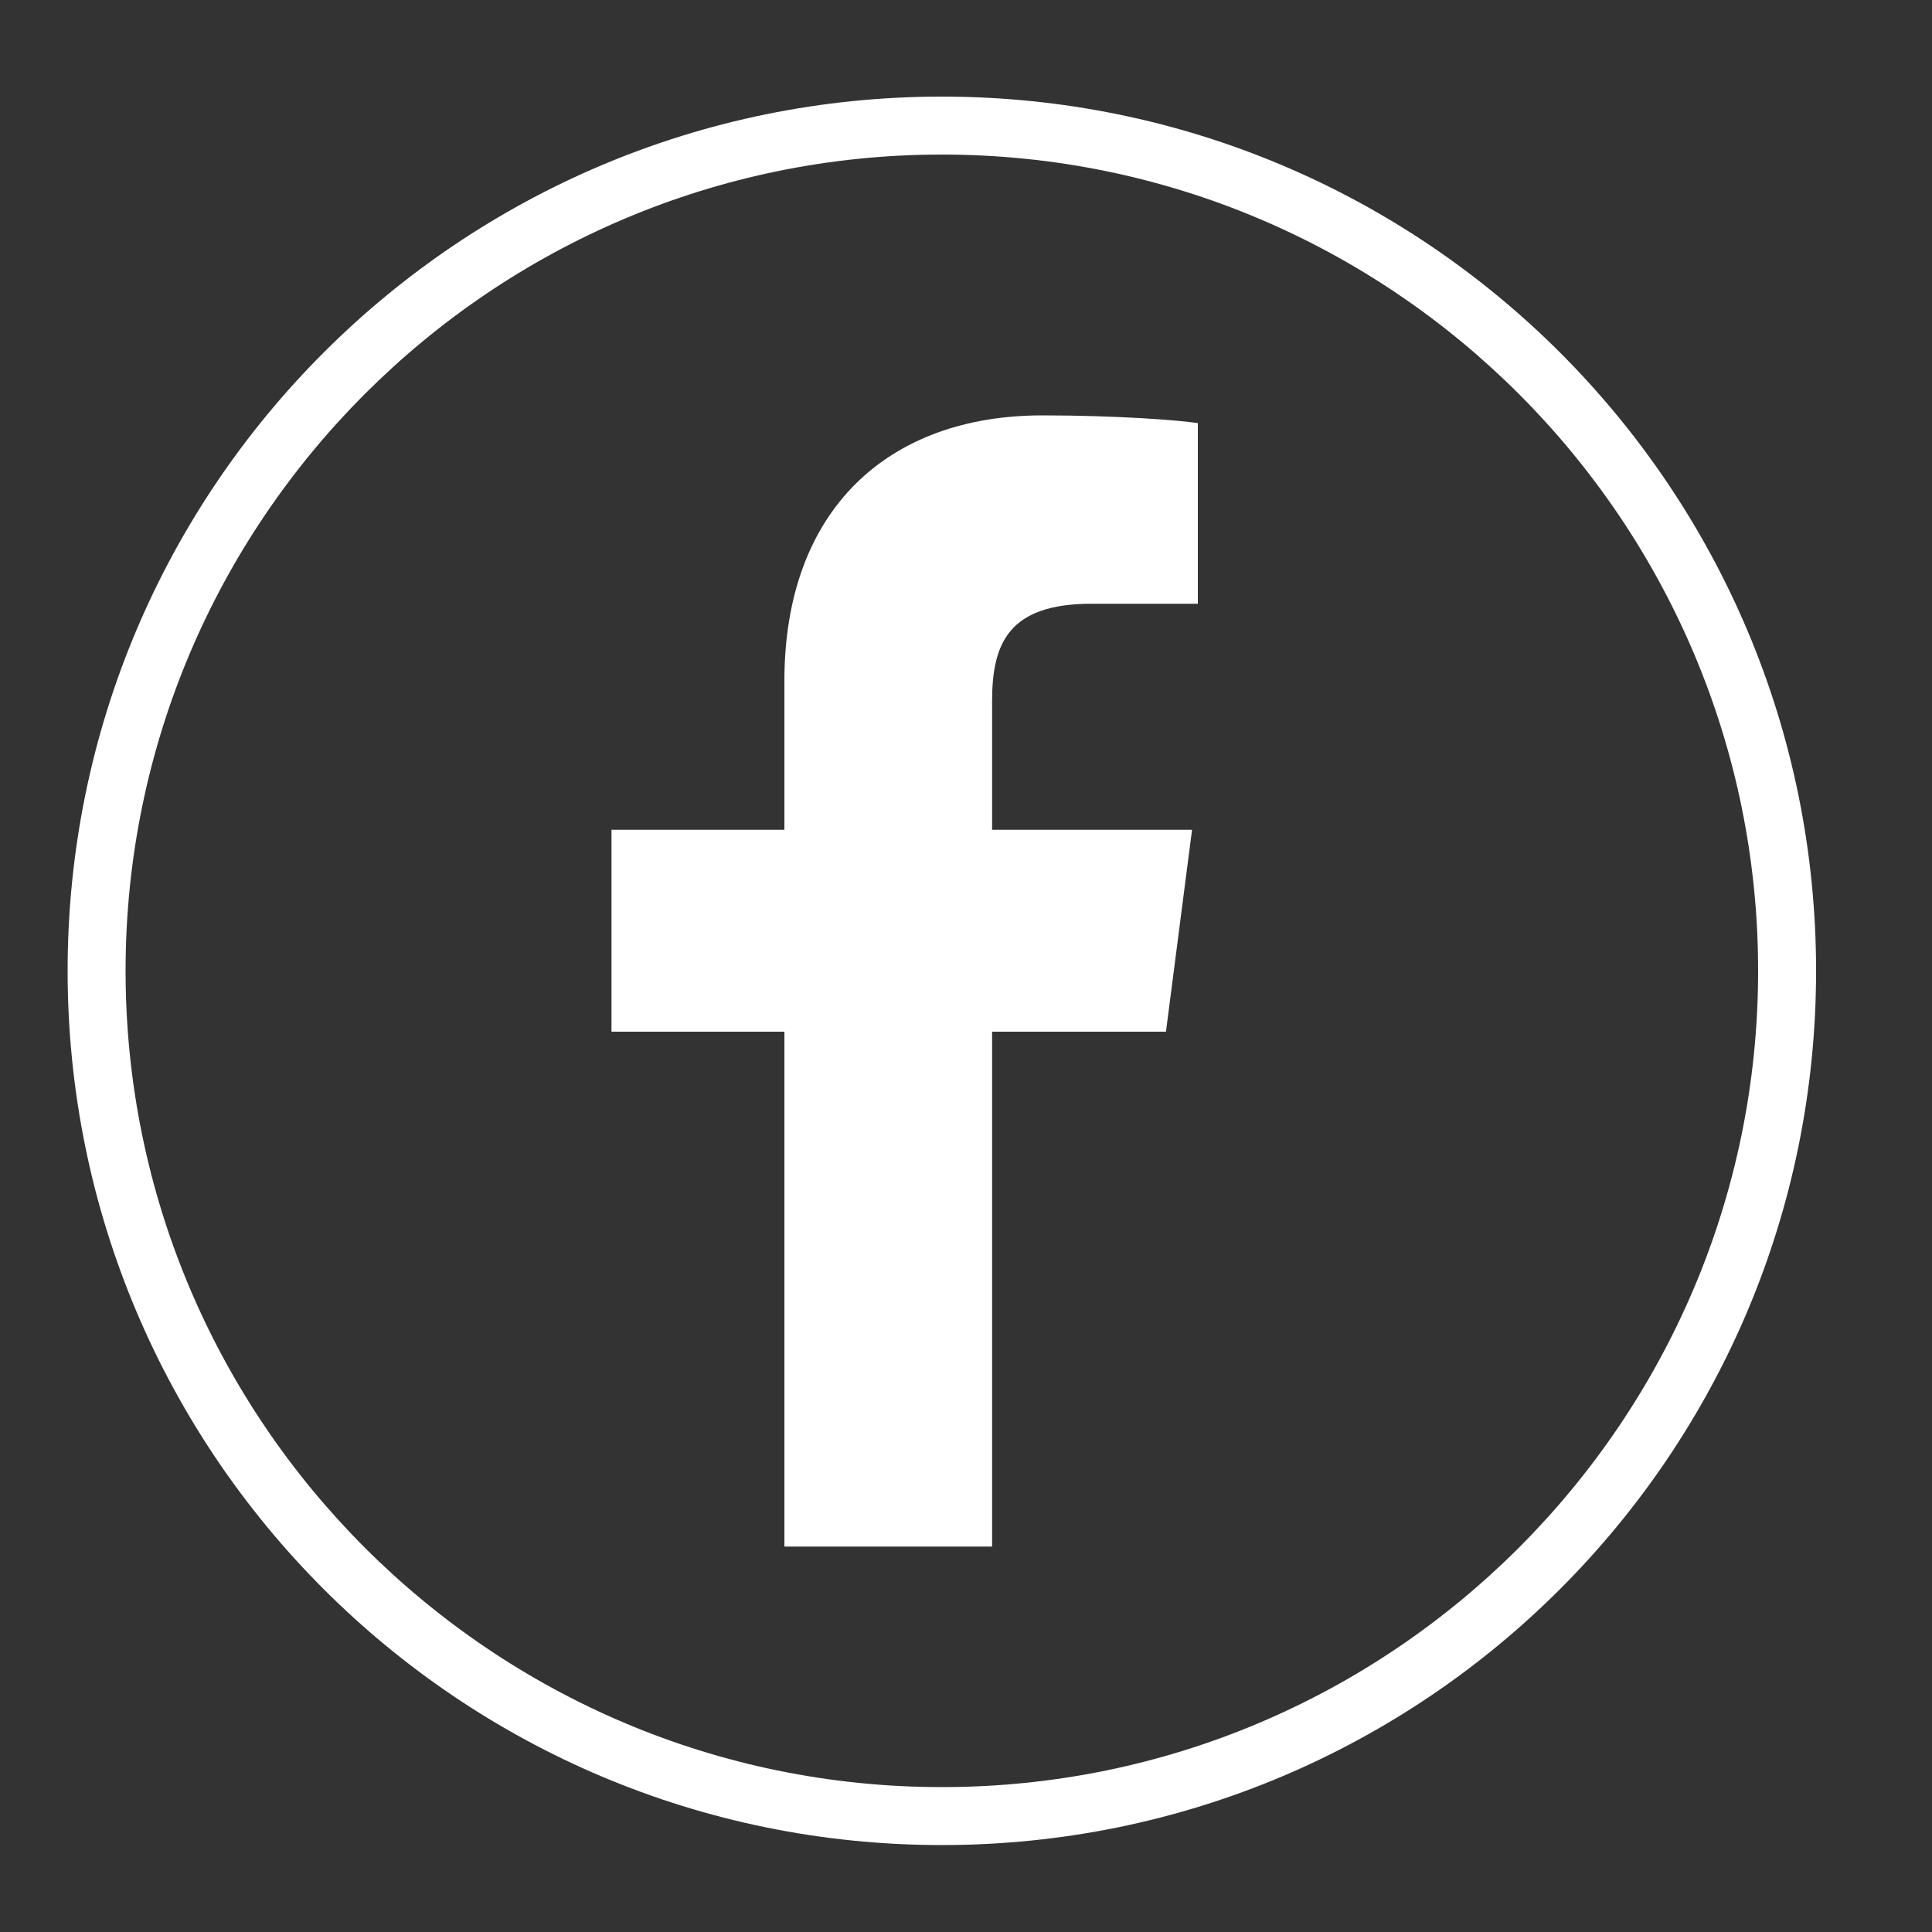 <?xml version="1.0" encoding="utf-8"?>
<!-- Generator: Adobe Illustrator 22.0.1, SVG Export Plug-In . SVG Version: 6.00 Build 0)  -->
<svg version="1.1" xmlns="http://www.w3.org/2000/svg" xmlns:xlink="http://www.w3.org/1999/xlink" x="0px" y="0px"
	 viewBox="0 0 200 200" style="enable-background:new 0 0 200 200;" xml:space="preserve">
<rect x="0" y="0" width="200" height="200" fill="#333333" stroke="none"/>
<style type="text/css">
	.st0{fill:#FFFFFF;}
	.st1{display:none;}
	.st2{display:inline;}
</style>
<g id="Layer_1">
	<g>
		<path class="st0" d="M97.5,16c46.6,0,84.5,37.9,84.5,84.5S144.1,185,97.5,185S13,147.1,13,100.5S50.9,16,97.5,16 M97.5,10
			C47.5,10,7,50.5,7,100.5S47.5,191,97.5,191s90.5-40.5,90.5-90.5S147.5,10,97.5,10L97.5,10z"/>
	</g>
</g>
<g id="facebook">
	<path id="f" class="st0" d="M102.7,160.1v-53.3h18l2.7-20.9h-20.7V72.6c0-6,1.7-10.1,10.3-10.1h11V43.8c-1.9-0.3-8.4-0.8-16.1-0.8
		C92,43,81.2,52.7,81.2,70.5v15.4H63.3v20.9h17.9v53.3H102.7z"/>
</g>
<g id="instagram" class="st1">
	<g class="st2">
		<path class="st0" d="M98,63.9c11.7,0,13.1,0,17.8,0.3c4.3,0.2,6.6,0.9,8.2,1.5c2.1,0.8,3.5,1.8,5.1,3.3c1.5,1.5,2.5,3,3.3,5.1
			c0.6,1.5,1.3,3.9,1.5,8.2c0.2,4.6,0.3,6,0.3,17.8s0,13.1-0.3,17.8c-0.2,4.3-0.9,6.6-1.5,8.2c-0.8,2.1-1.8,3.5-3.3,5.1
			c-1.5,1.5-3,2.5-5.1,3.3c-1.5,0.6-3.9,1.3-8.2,1.5c-4.6,0.2-6,0.3-17.8,0.3s-13.1,0-17.8-0.3c-4.3-0.2-6.6-0.9-8.2-1.5
			c-2.1-0.8-3.5-1.8-5.1-3.3c-1.5-1.5-2.5-3-3.3-5.1c-0.6-1.5-1.3-3.9-1.5-8.2c-0.2-4.6-0.3-6-0.3-17.8s0-13.1,0.3-17.8
			c0.2-4.3,0.9-6.6,1.5-8.2c0.8-2.1,1.8-3.5,3.3-5.1c1.5-1.5,3-2.5,5.1-3.3c1.5-0.6,3.9-1.3,8.2-1.5C84.8,64,86.2,63.9,98,63.9
			 M98,56c-11.9,0-13.4,0.1-18.1,0.3c-4.7,0.2-7.9,1-10.7,2c-2.9,1.1-5.3,2.6-7.8,5.1c-2.4,2.4-3.9,4.9-5.1,7.8
			c-1.1,2.8-1.8,6-2,10.7C54.1,86.5,54,88,54,100c0,11.9,0.1,13.4,0.3,18.1c0.2,4.7,1,7.9,2,10.7c1.1,2.9,2.6,5.3,5.1,7.8
			c2.4,2.4,4.9,3.9,7.8,5.1c2.8,1.1,6,1.8,10.7,2c4.7,0.2,6.2,0.3,18.1,0.3s13.4-0.1,18.1-0.3c4.7-0.2,7.9-1,10.7-2
			c2.9-1.1,5.3-2.6,7.8-5.1s3.9-4.9,5.1-7.8c1.1-2.8,1.8-6,2-10.7c0.2-4.7,0.3-6.2,0.3-18.1s-0.1-13.4-0.3-18.1
			c-0.2-4.7-1-7.9-2-10.7c-1.1-2.9-2.6-5.3-5.1-7.8c-2.4-2.4-4.9-3.9-7.8-5.1c-2.8-1.1-6-1.8-10.7-2C111.4,56.1,109.9,56,98,56
			L98,56z"/>
		<path class="st0" d="M98,77.4c-12.5,0-22.6,10.1-22.6,22.6s10.1,22.6,22.6,22.6s22.6-10.1,22.6-22.6S110.4,77.4,98,77.4z
			 M98,114.6c-8.1,0-14.7-6.6-14.7-14.7S89.9,85.3,98,85.3c8.1,0,14.7,6.6,14.7,14.7S106.1,114.6,98,114.6z"/>
		<circle class="st0" cx="121.4" cy="76.5" r="5.3"/>
	</g>
</g>
</svg>
